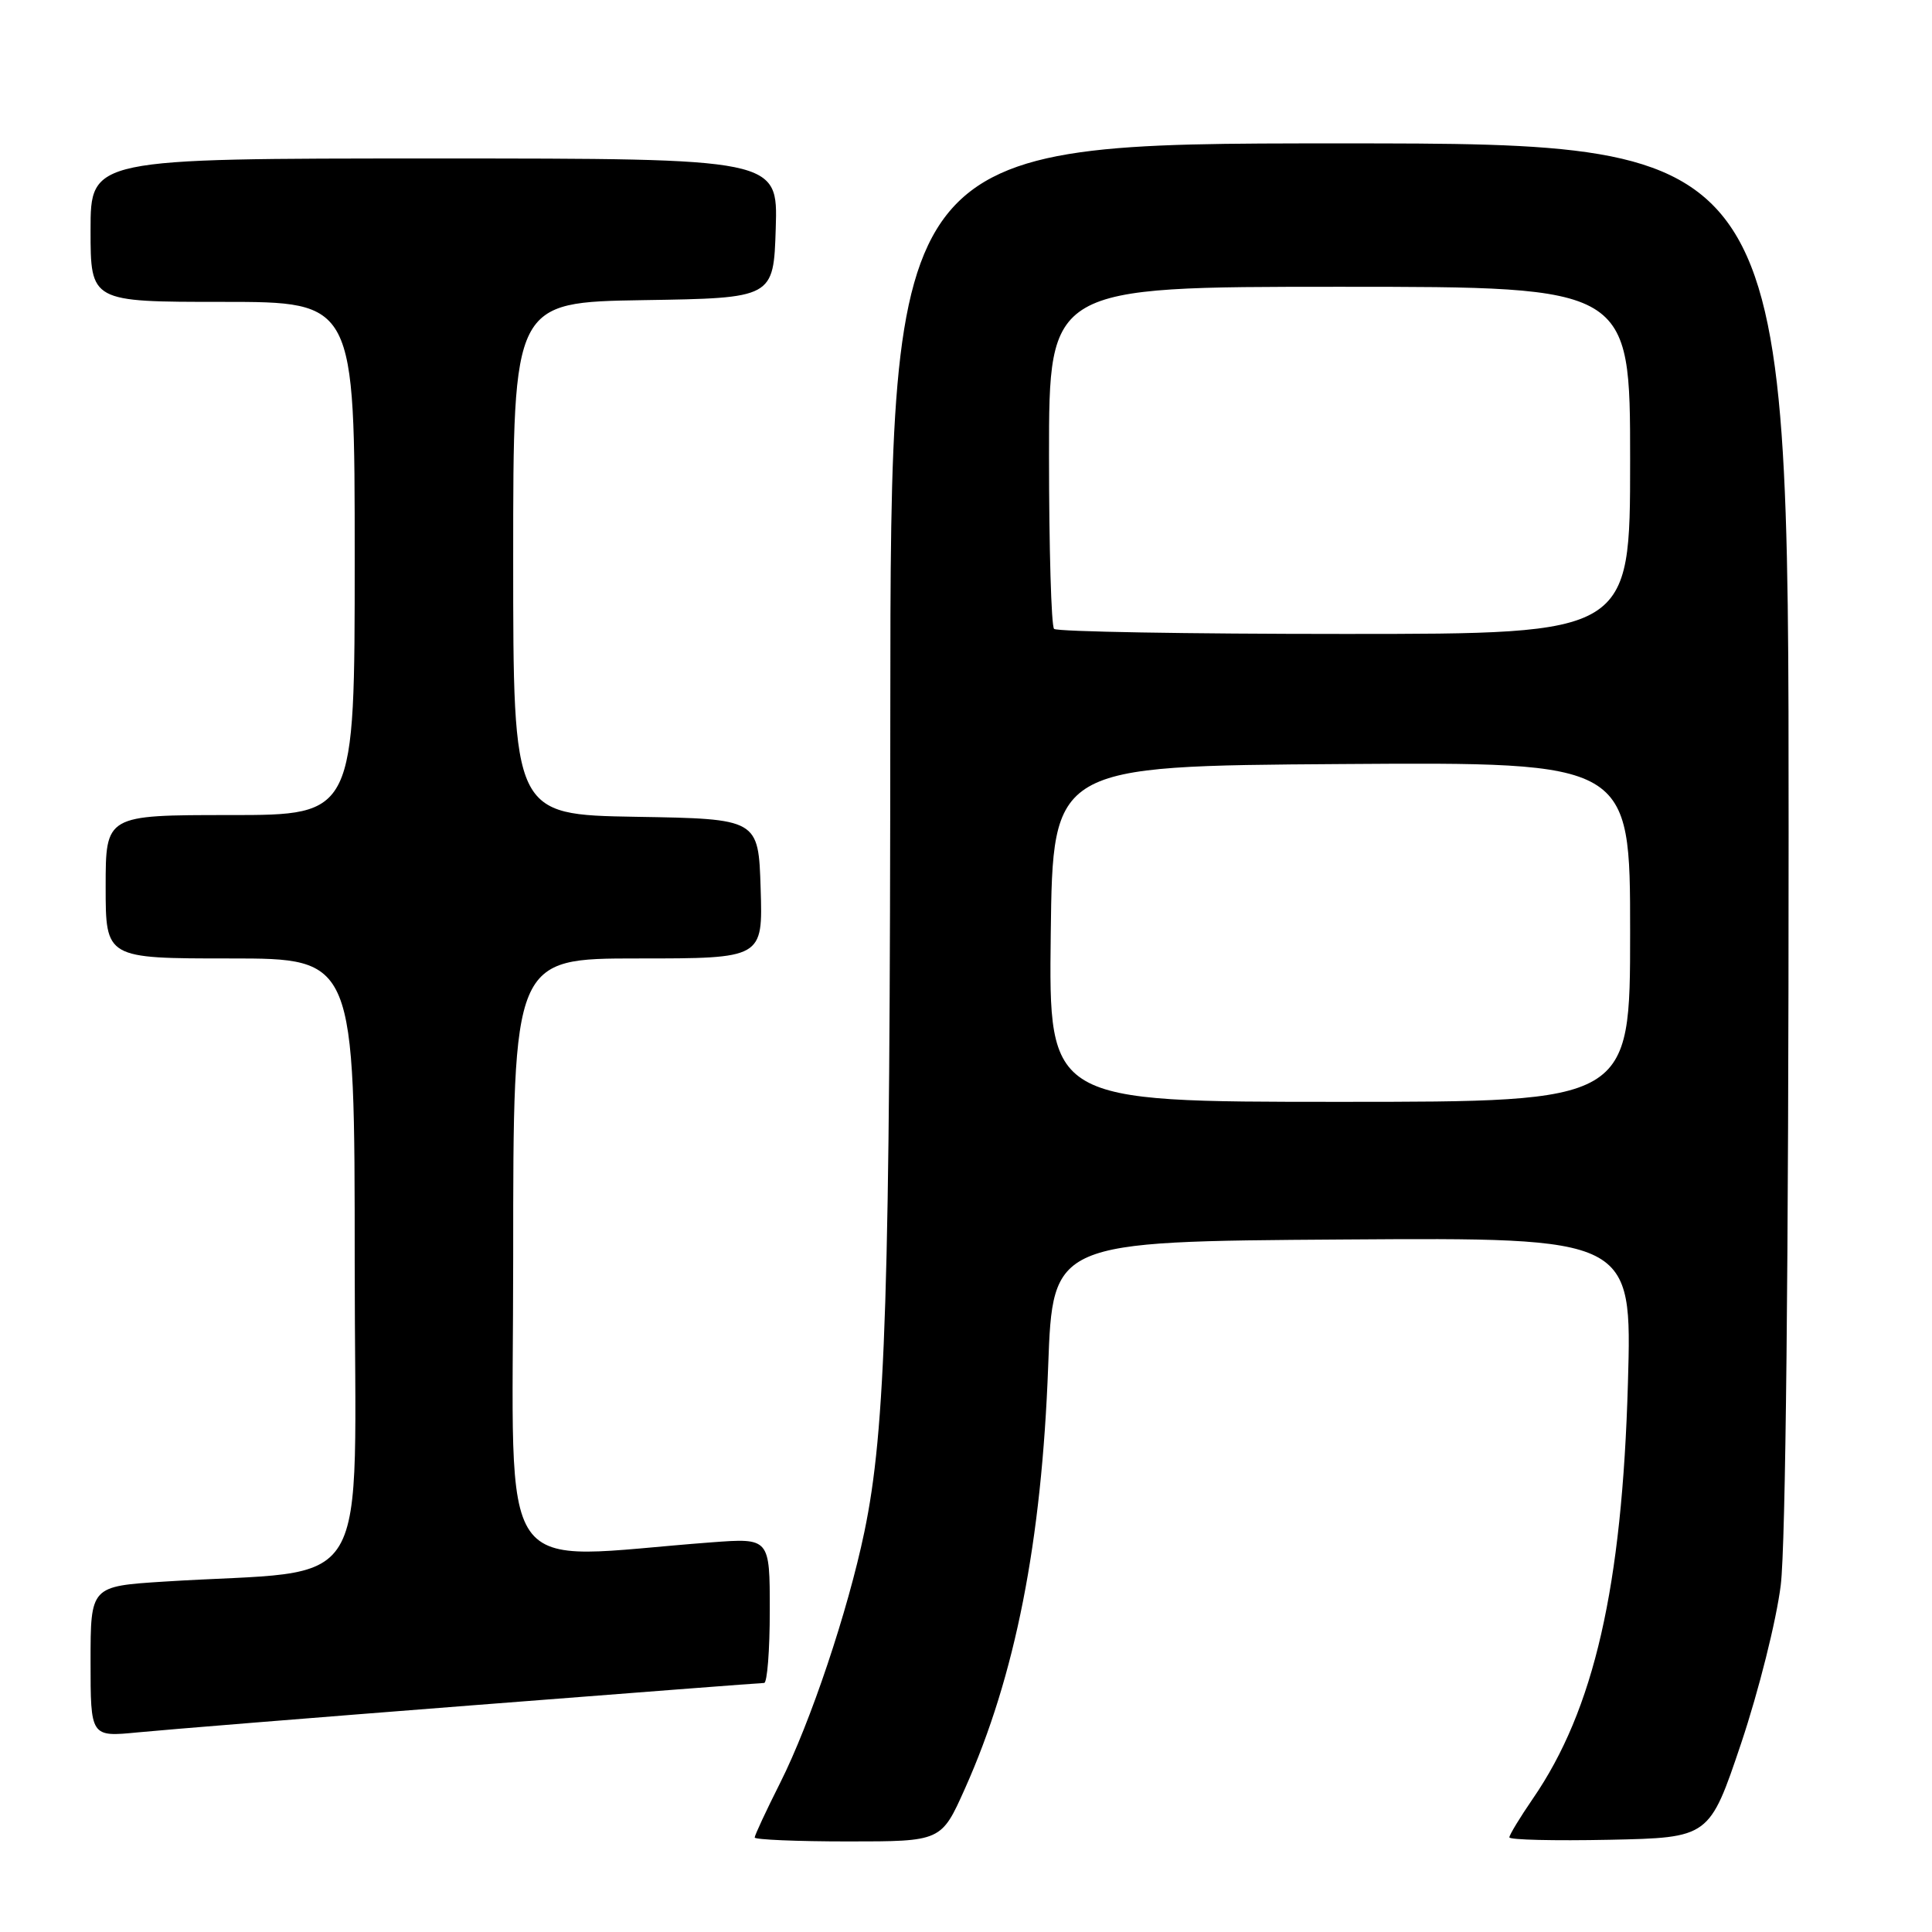 <?xml version="1.0" encoding="UTF-8" standalone="no"?>
<!DOCTYPE svg PUBLIC "-//W3C//DTD SVG 1.1//EN" "http://www.w3.org/Graphics/SVG/1.1/DTD/svg11.dtd" >
<svg xmlns="http://www.w3.org/2000/svg" xmlns:xlink="http://www.w3.org/1999/xlink" version="1.1" viewBox="0 0 256 256">
 <g >
 <path fill="currentColor"
d=" M 127.86 237.00 C 134.54 222.07 138.03 204.32 138.89 181.00 C 139.50 164.50 139.50 164.50 177.88 164.24 C 216.26 163.98 216.26 163.98 215.71 183.24 C 214.94 210.30 211.23 226.54 203.10 238.35 C 201.40 240.83 200.00 243.13 200.00 243.46 C 200.00 243.79 205.96 243.93 213.25 243.78 C 226.50 243.50 226.50 243.50 230.71 231.00 C 233.05 224.01 235.37 214.76 235.96 210.03 C 236.61 204.70 237.00 167.67 237.00 110.28 C 237.00 19.00 237.00 19.00 177.50 19.00 C 118.00 19.00 118.00 19.00 117.97 94.75 C 117.94 171.32 117.37 189.39 114.53 203.00 C 112.35 213.46 107.39 228.26 103.38 236.23 C 101.52 239.92 100.00 243.19 100.00 243.48 C 100.00 243.76 105.56 244.00 112.37 244.00 C 124.73 244.00 124.73 244.00 127.86 237.00 Z  M 62.50 225.97 C 83.40 224.34 100.84 223.00 101.25 223.00 C 101.66 223.00 102.00 218.68 102.00 213.40 C 102.00 203.79 102.00 203.79 94.25 204.37 C 65.12 206.56 68.00 210.71 68.00 166.61 C 68.00 127.00 68.00 127.00 84.54 127.00 C 101.08 127.00 101.08 127.00 100.79 117.75 C 100.50 108.50 100.50 108.50 84.25 108.23 C 68.00 107.95 68.00 107.95 68.00 74.00 C 68.00 40.05 68.00 40.05 85.25 39.77 C 102.50 39.50 102.50 39.50 102.79 30.25 C 103.08 21.00 103.08 21.00 57.54 21.00 C 12.00 21.00 12.00 21.00 12.00 30.50 C 12.00 40.00 12.00 40.00 29.50 40.00 C 47.00 40.00 47.00 40.00 47.00 74.00 C 47.00 108.00 47.00 108.00 30.50 108.00 C 14.00 108.00 14.00 108.00 14.00 117.50 C 14.00 127.00 14.00 127.00 30.50 127.00 C 47.00 127.00 47.00 127.00 47.00 167.40 C 47.00 212.74 49.98 207.77 21.75 209.57 C 12.00 210.19 12.00 210.19 12.00 220.17 C 12.00 230.16 12.00 230.16 18.25 229.55 C 21.69 229.21 41.60 227.60 62.50 225.97 Z  M 139.23 123.75 C 139.50 101.50 139.50 101.50 177.75 101.24 C 216.00 100.98 216.00 100.98 216.00 123.49 C 216.00 146.00 216.00 146.00 177.48 146.00 C 138.96 146.00 138.96 146.00 139.23 123.75 Z  M 139.67 83.33 C 139.30 82.97 139.00 72.62 139.00 60.33 C 139.00 38.00 139.00 38.00 177.50 38.00 C 216.00 38.00 216.00 38.00 216.00 61.00 C 216.00 84.00 216.00 84.00 178.17 84.00 C 157.36 84.00 140.03 83.70 139.67 83.33 Z "/>
</g>
</svg>